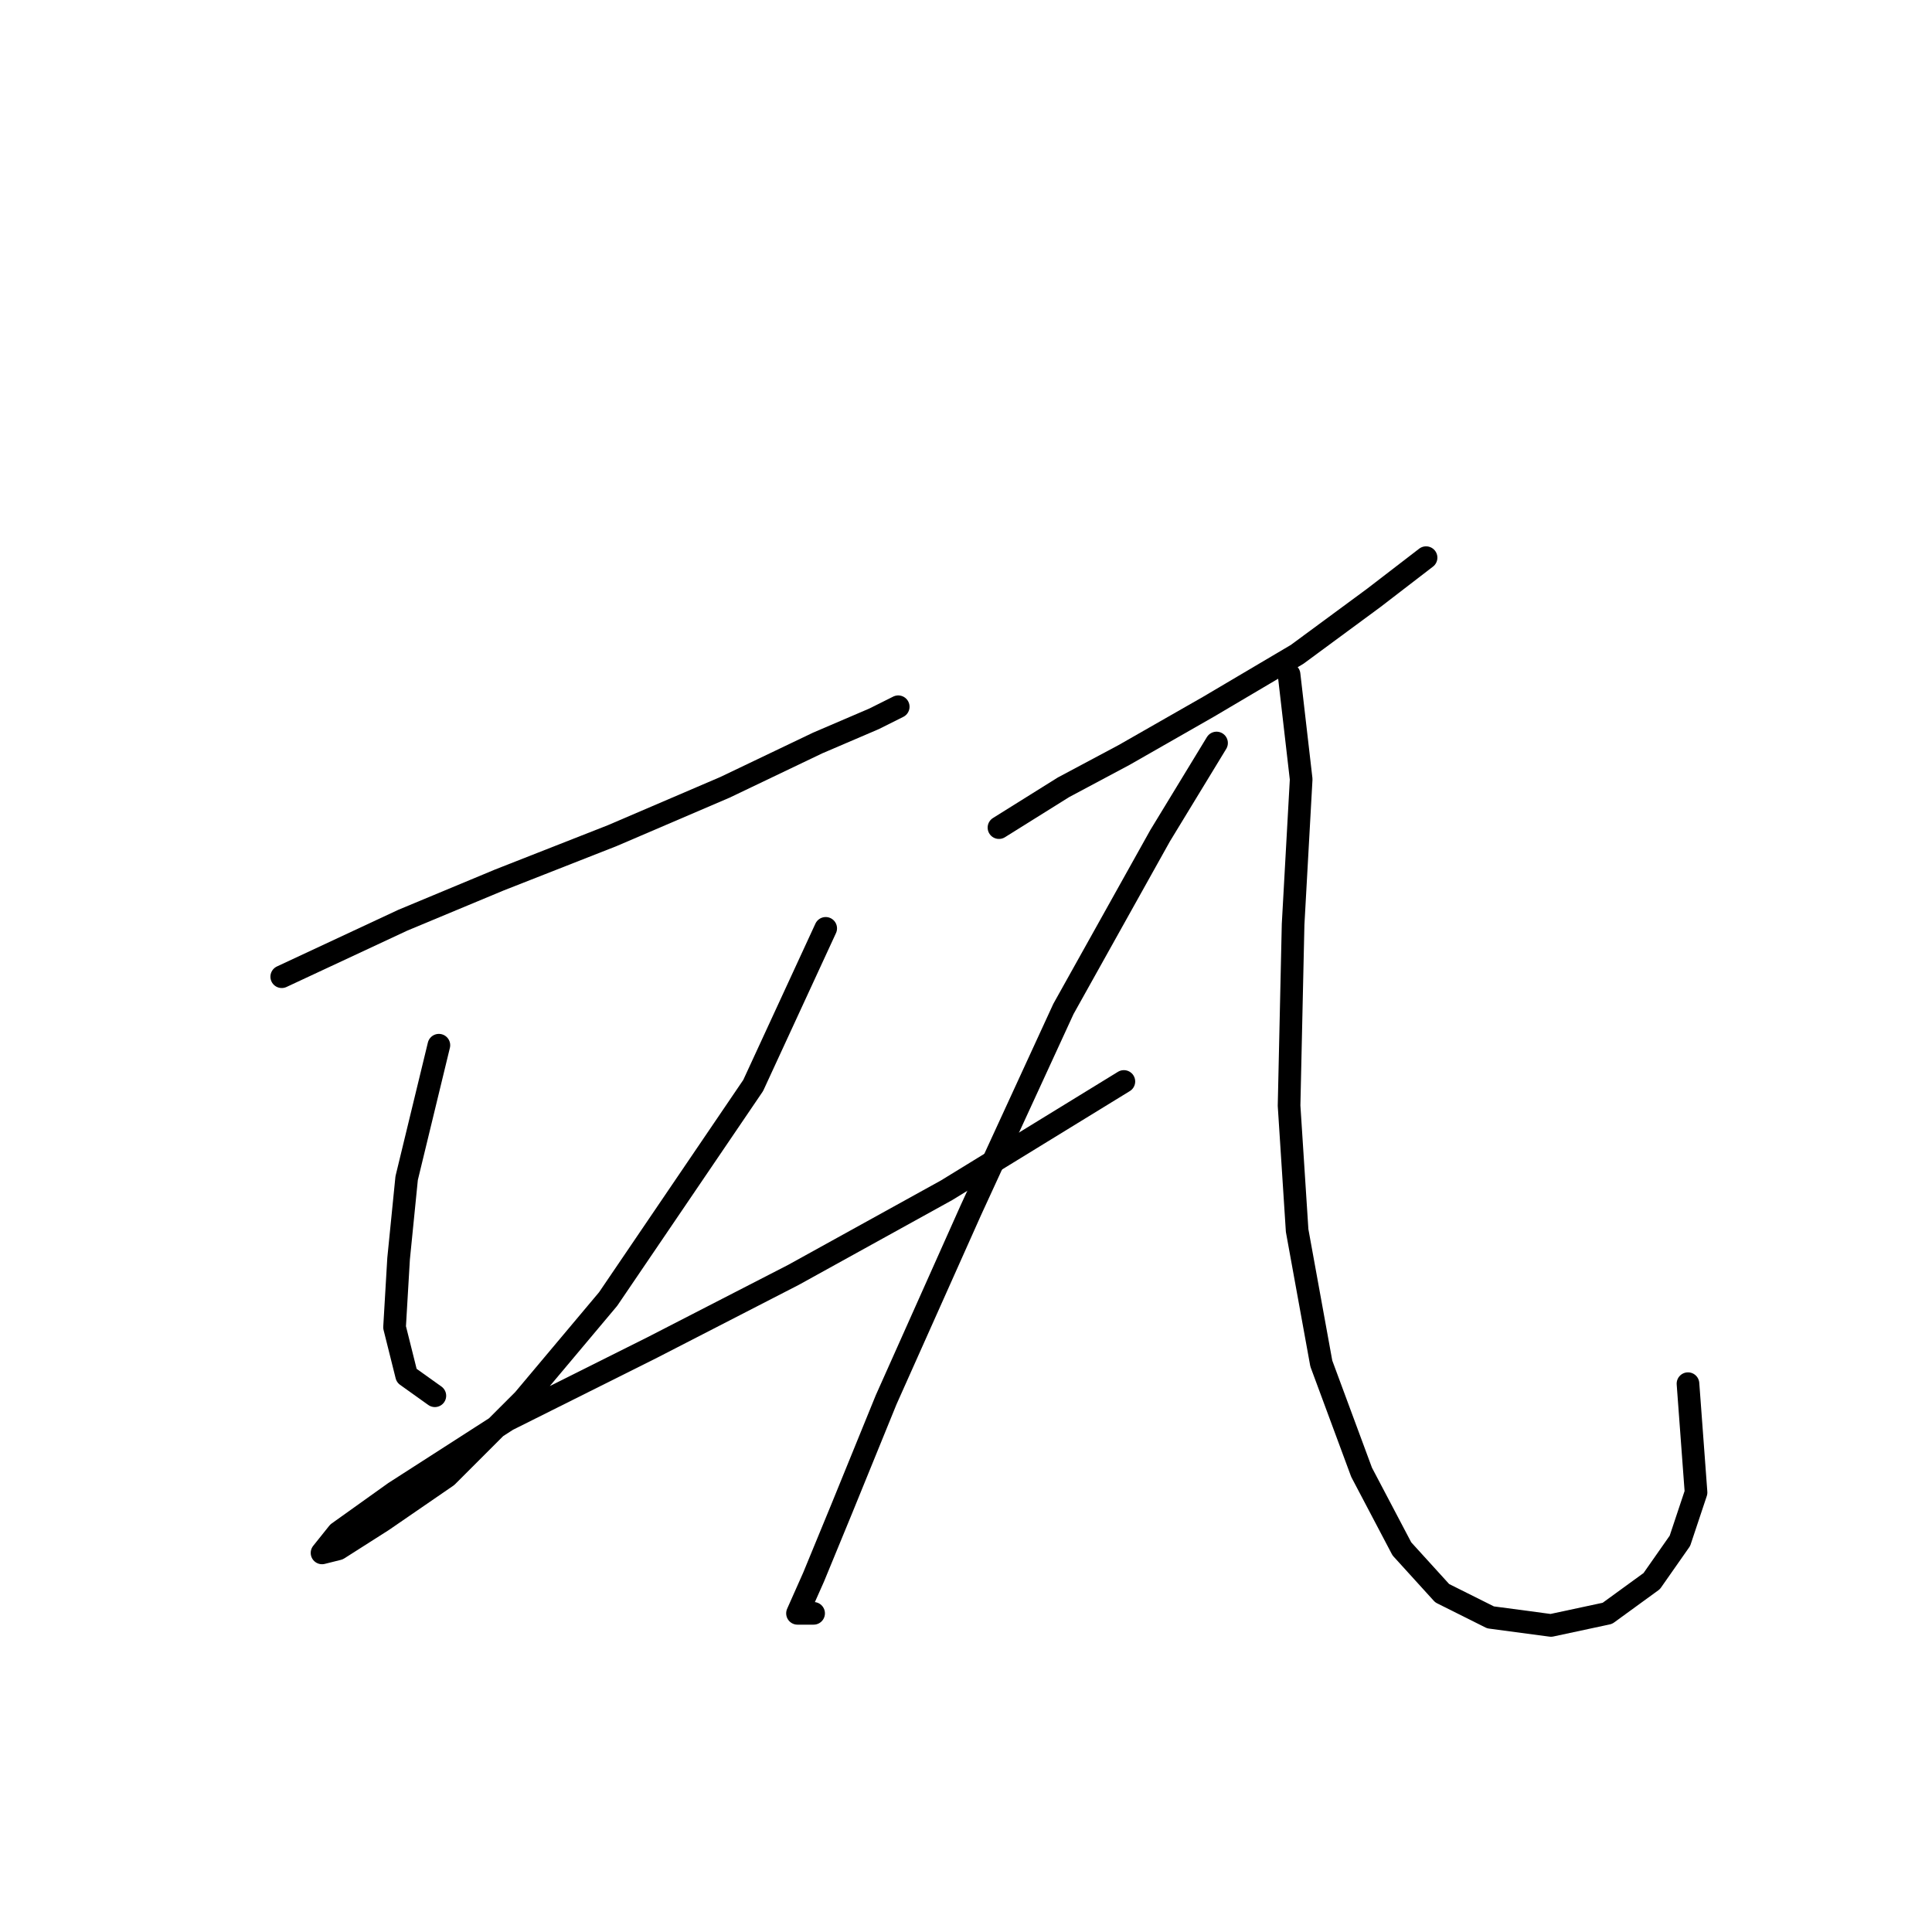 <?xml version="1.0" standalone="no"?>
    <svg width="256" height="256" xmlns="http://www.w3.org/2000/svg" version="1.1">
    <polyline stroke="black" stroke-width="3" stroke-linecap="round" fill="transparent" stroke-linejoin="round" points="37.332 129.419 53.349 121.944 66.163 116.605 81.113 110.732 96.062 104.325 108.342 98.452 115.816 95.249 119.02 93.647 119.02 93.647 " />
        <polyline stroke="black" stroke-width="3" stroke-linecap="round" fill="transparent" stroke-linejoin="round" points="58.154 138.495 53.883 156.114 52.815 166.792 52.281 175.869 53.883 182.276 57.621 184.945 57.621 184.945 " />
        <polyline stroke="black" stroke-width="3" stroke-linecap="round" fill="transparent" stroke-linejoin="round" points="109.41 123.012 99.799 143.834 80.579 172.131 69.367 185.479 59.222 195.623 50.68 201.496 44.807 205.234 42.671 205.768 44.807 203.098 52.281 197.759 67.231 188.149 86.452 178.538 105.138 168.928 125.427 157.716 148.919 143.3 148.919 143.3 " />
        <polyline stroke="black" stroke-width="3" stroke-linecap="round" fill="transparent" stroke-linejoin="round" points="132.368 109.664 140.91 104.325 148.919 100.054 160.131 93.647 171.877 86.706 182.021 79.231 188.962 73.892 188.962 73.892 " />
        <polyline stroke="black" stroke-width="3" stroke-linecap="round" fill="transparent" stroke-linejoin="round" points="161.199 98.452 153.724 110.732 140.91 133.69 128.63 160.385 117.418 185.479 111.545 199.895 107.808 208.971 105.672 213.776 107.808 213.776 107.808 213.776 " />
        <polyline stroke="black" stroke-width="3" stroke-linecap="round" fill="transparent" stroke-linejoin="round" points="170.809 89.376 172.411 103.257 171.343 122.478 170.809 146.504 171.877 163.055 175.08 180.674 180.419 195.089 185.758 205.234 191.097 211.107 197.504 214.31 205.513 215.378 212.988 213.776 218.861 209.505 222.598 204.166 224.734 197.759 223.666 183.343 223.666 183.343 " />
        </svg>